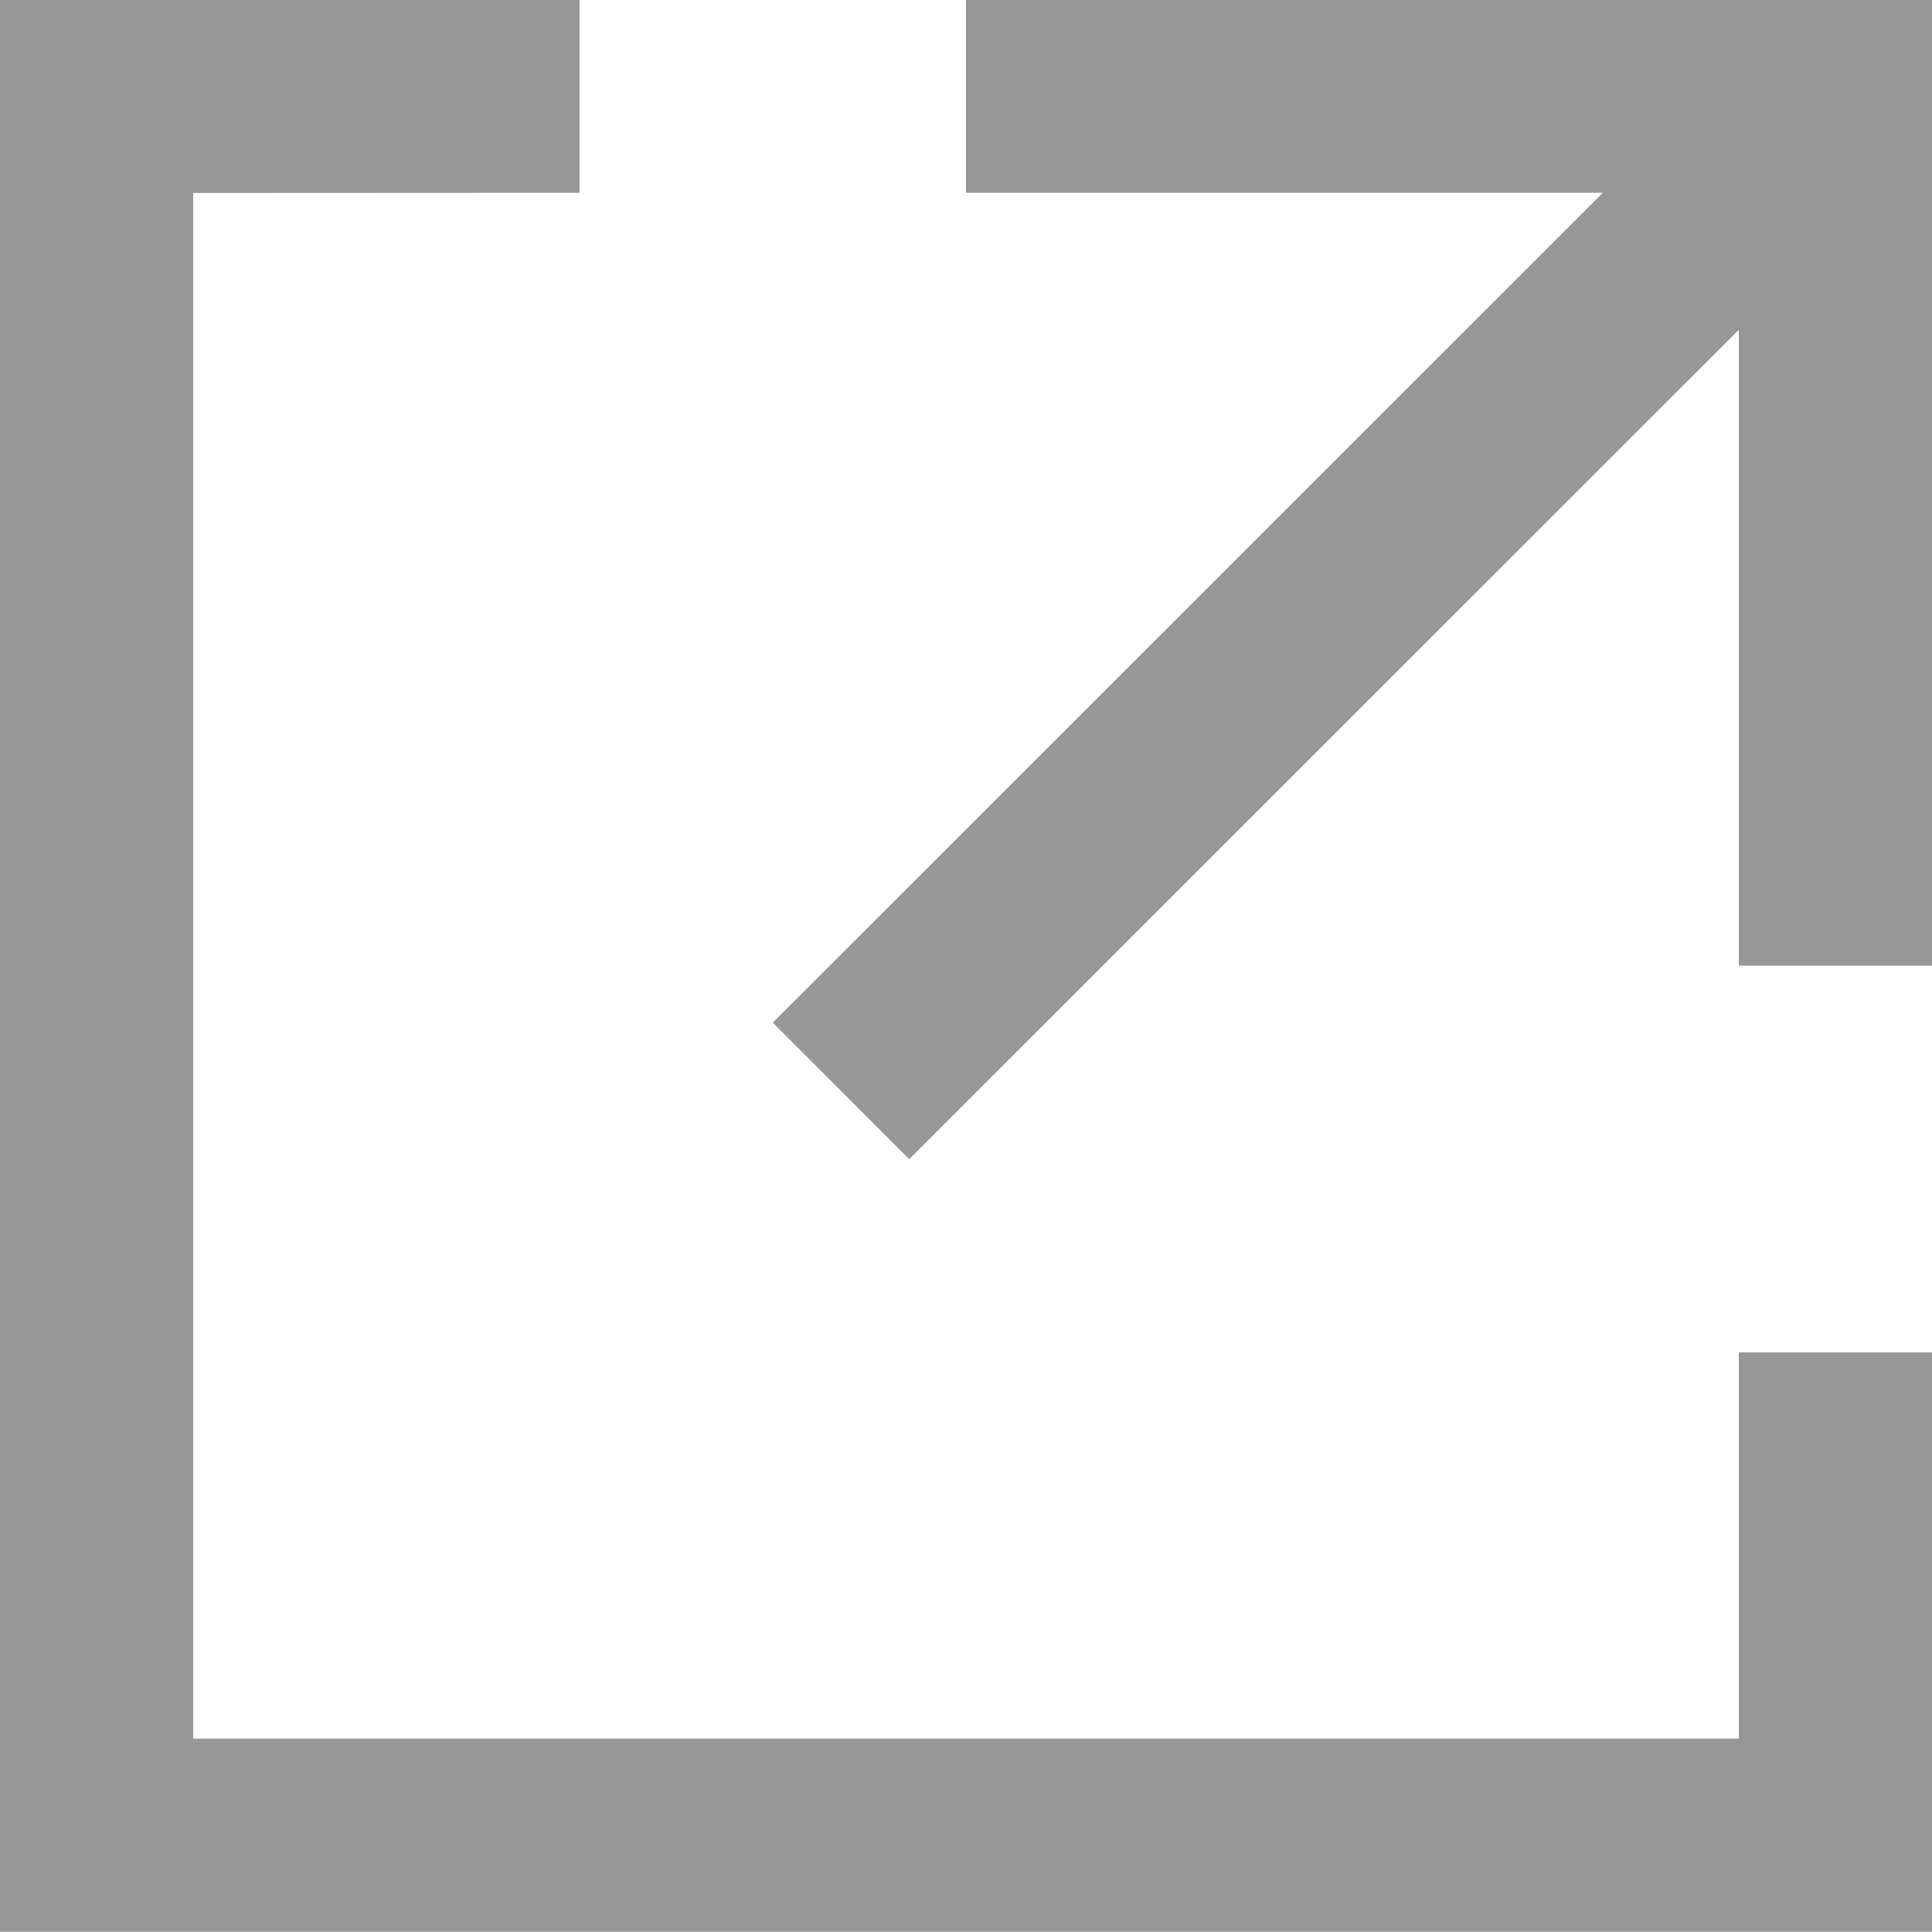 <?xml version="1.0" encoding="utf-8"?>
<!-- Generator: Adobe Illustrator 16.0.0, SVG Export Plug-In . SVG Version: 6.00 Build 0)  -->
<!DOCTYPE svg PUBLIC "-//W3C//DTD SVG 1.1//EN" "http://www.w3.org/Graphics/SVG/1.1/DTD/svg11.dtd">
<svg version="1.1" id="Layer_1" xmlns="http://www.w3.org/2000/svg" xmlns:xlink="http://www.w3.org/1999/xlink" x="0px" y="0px"
	 width="10px" height="10px" viewBox="0 0 10 10" enable-background="new 0 0 10 10" xml:space="preserve">
<polygon fill="#979797" points="10,9.999 0,9.999 0,-0.001 3,-0.002 3,0.998 1,0.999 1,8.999 9,8.999 9,7 10,7 "/>
<polygon fill="#979797" points="5,-0.002 5,0.998 8.296,0.998 4,5.293 4.706,6 9,1.707 9,4.998 10,4.998 10,-0.002 "/>
</svg>
